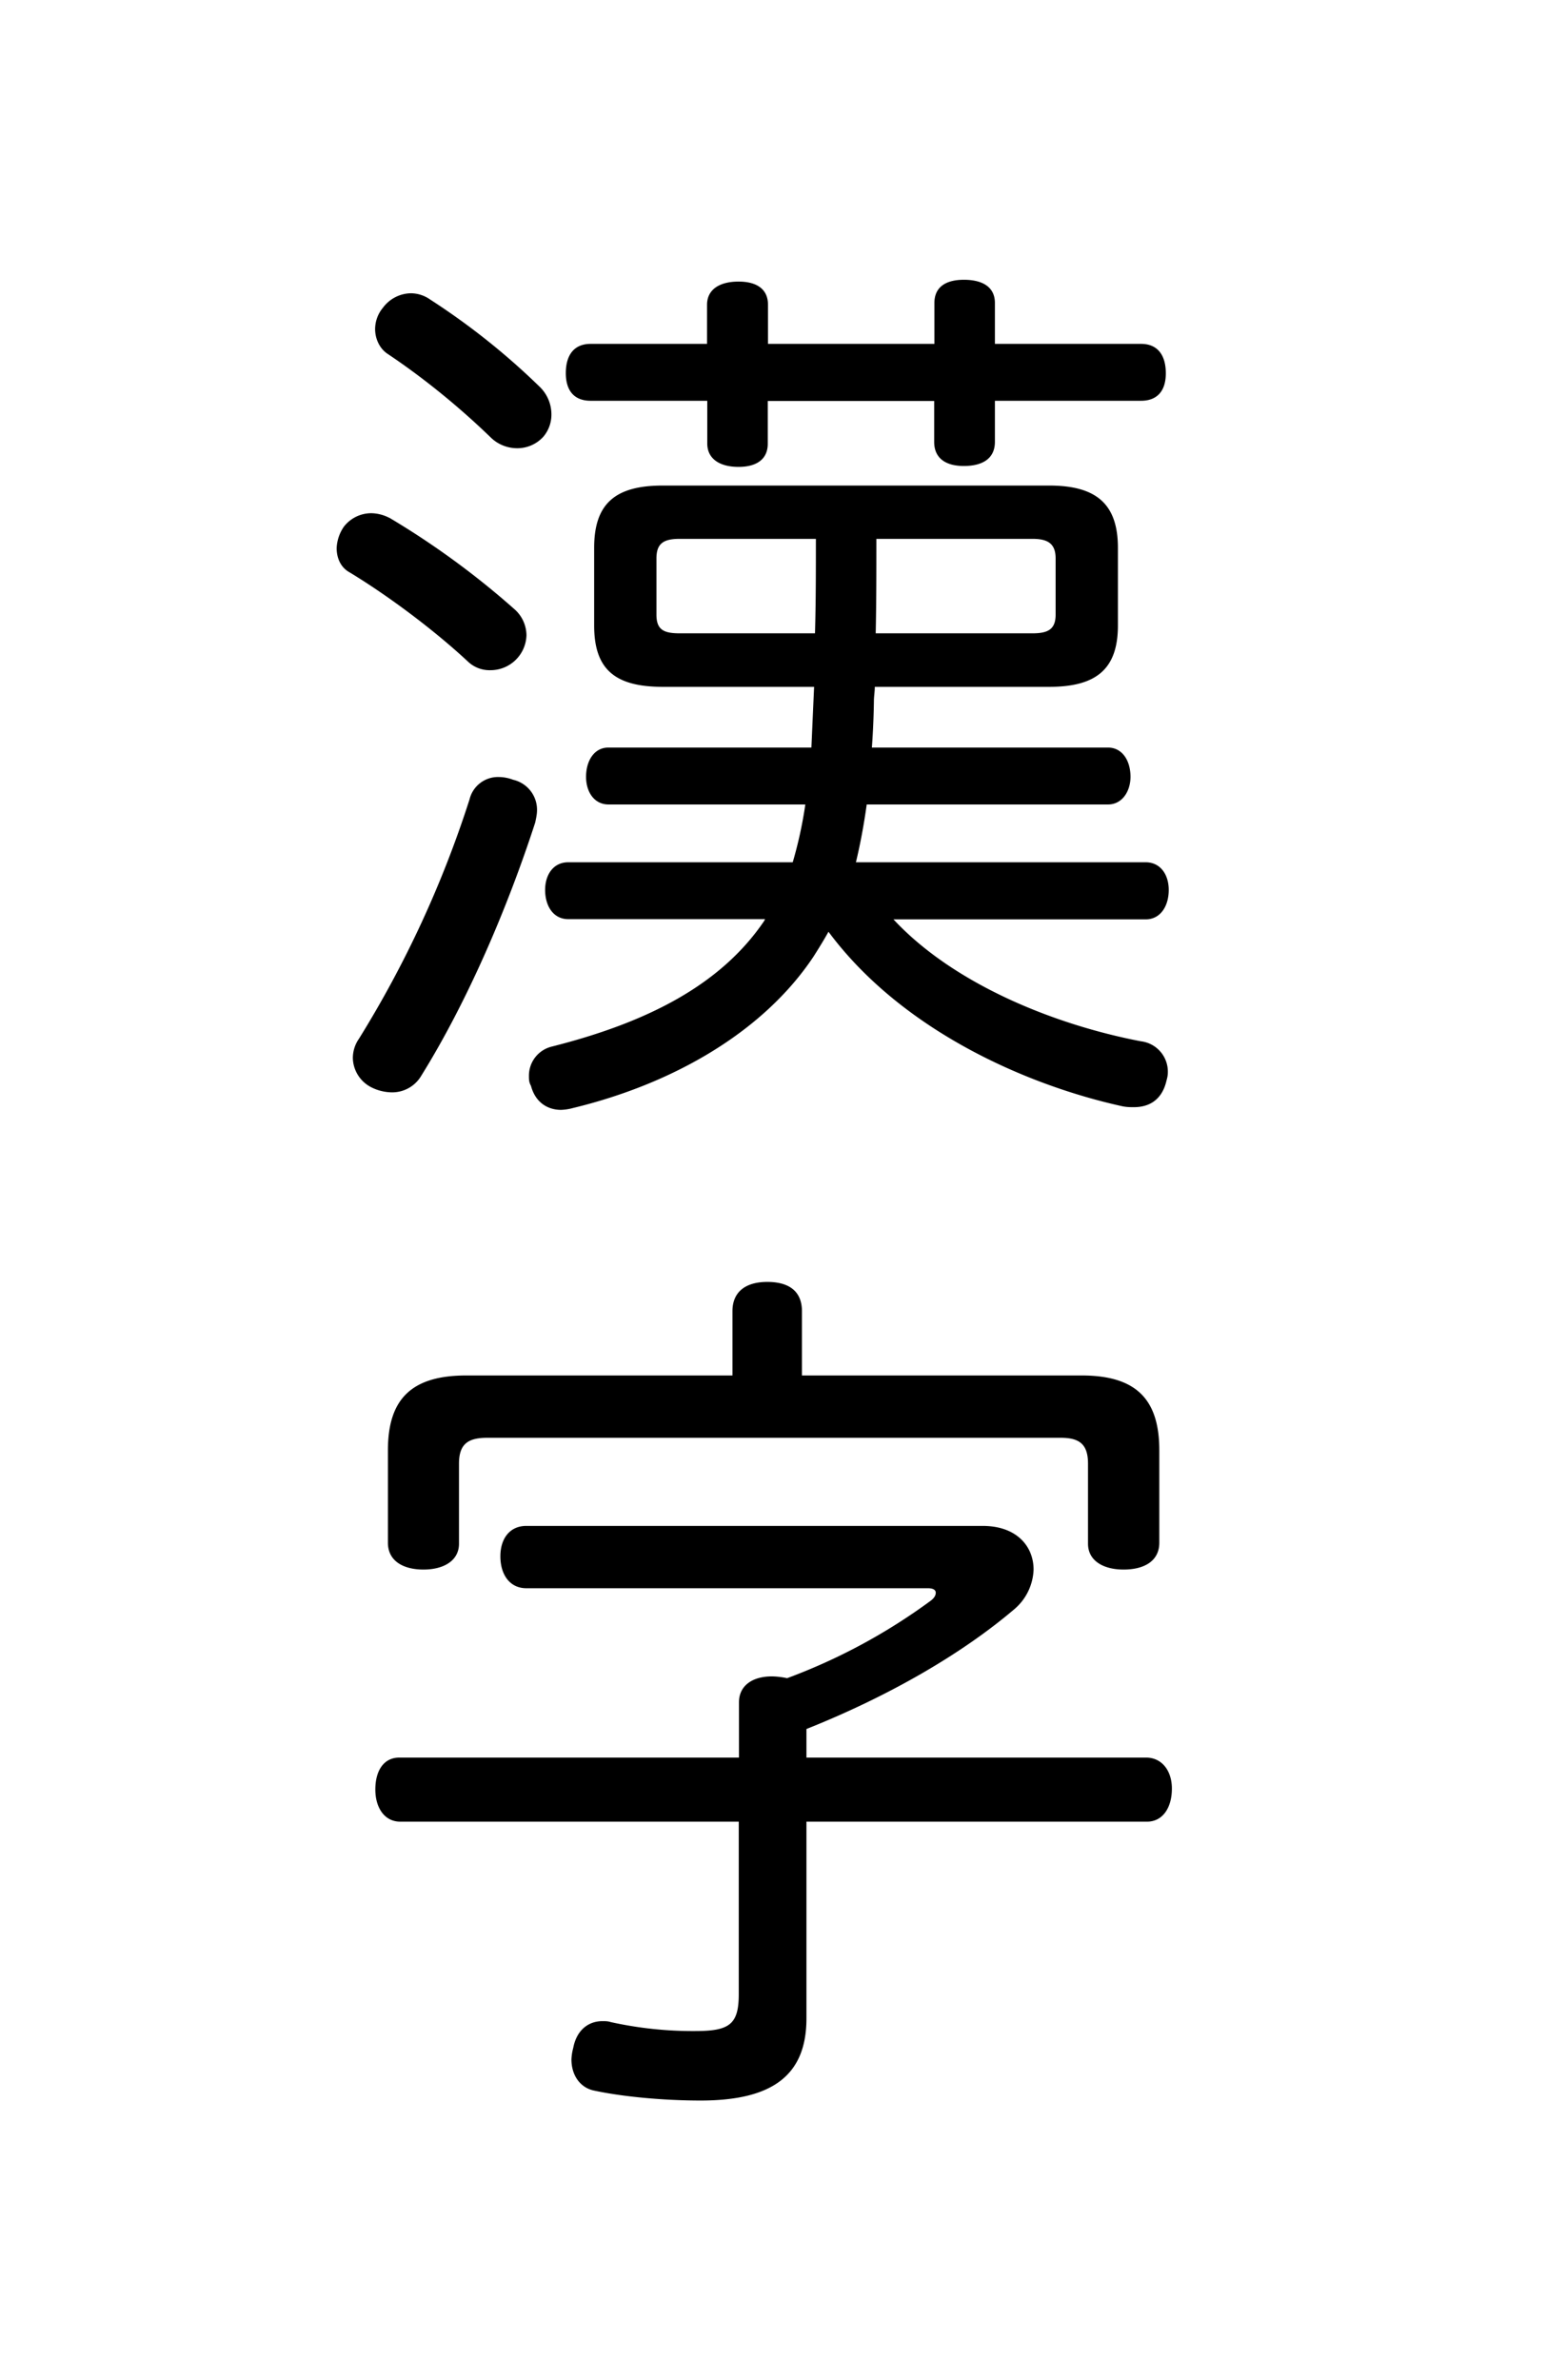 <svg width="26" height="40" viewBox="0 0 6.879 10.583" xmlns="http://www.w3.org/2000/svg"><path d="M5.094 4.088c.067 0 .103-.06.103-.131 0-.067-.036-.123-.103-.123H3.806c.02-.083.036-.17.048-.257h1.073c.064 0 .1-.06.1-.123 0-.071-.036-.13-.1-.13h-1.05a3.58 3.58 0 0 0 .009-.207c0-.02.004-.043.004-.063h.776c.21 0 .305-.08.305-.273v-.345c0-.194-.095-.277-.305-.277h-1.72c-.213 0-.304.083-.304.277v.345c0 .194.091.273.305.273h.673l-.012.27h-.903c-.063 0-.099.059-.099.13 0 .067.036.123.1.123h.875a1.86 1.86 0 0 1-.056.257h-.998c-.067 0-.103.056-.103.123 0 .071.036.13.103.13h.875l-.004.008c-.194.286-.522.452-.946.559a.133.133 0 0 0-.1.13c0 .016 0 .028.009.044.02.075.075.107.134.107a.232.232 0 0 0 .052-.008c.455-.11.851-.344 1.07-.673.023-.036.047-.075.067-.111.324.436.875.681 1.307.776.02.004.035.004.051.004.071 0 .123-.035.143-.11.004-.016.008-.028.008-.044a.136.136 0 0 0-.12-.139c-.391-.075-.835-.257-1.1-.542zm-1.2-1.272c.003-.138.003-.281.003-.42h.694c.067 0 .103.02.103.087v.25c0 .067-.036.083-.103.083zm-.872 0c-.071 0-.103-.016-.103-.083v-.25c0-.067.032-.087.103-.087h.606c0 .139 0 .282-.004.42zm.123-1.034v.19c0 .068.055.104.139.104.083 0 .13-.036.13-.103v-.19h.74v.182c0 .07.048.107.132.107.087 0 .138-.036.138-.107v-.183h.65c.071 0 .11-.043.11-.122 0-.084-.039-.131-.11-.131h-.65v-.182c0-.068-.051-.103-.138-.103-.084 0-.131.035-.131.103v.182h-.74v-.174c0-.068-.048-.103-.131-.103-.084 0-.14.035-.14.103v.174h-.518c-.071 0-.11.047-.11.13 0 .08.039.123.11.123zM2.4 1.72a3.124 3.124 0 0 0-.487-.388.15.15 0 0 0-.087-.028.158.158 0 0 0-.123.064.15.15 0 0 0-.035.095c0 .043.02.087.055.11.166.111.325.242.46.373a.168.168 0 0 0 .118.047c.04 0 .083-.016.115-.051a.152.152 0 0 0 .036-.1.171.171 0 0 0-.052-.122zm-.67.582a.18.18 0 0 0-.078-.02.154.154 0 0 0-.123.06.181.181 0 0 0-.032.095c0 .047.02.087.056.107.17.103.372.253.526.396a.14.14 0 0 0 .103.04.16.16 0 0 0 .159-.155.156.156 0 0 0-.052-.115 3.66 3.66 0 0 0-.558-.408zm.551 1.165a.18.18 0 0 0-.063-.012.13.13 0 0 0-.13.099 4.782 4.782 0 0 1-.492 1.065.15.15 0 0 0-.027.087.15.15 0 0 0 .079.127.208.208 0 0 0 .09.024.15.15 0 0 0 .136-.075c.202-.325.38-.737.506-1.125.004-.02.008-.036.008-.056a.137.137 0 0 0-.107-.134z" style="fill:currentColor;stroke-width:.33" aria-label="漢"/><path d="M3.566 6.116V5.83c0-.083-.051-.13-.154-.13-.1 0-.155.047-.155.13v.286H2.073c-.241 0-.348.103-.348.332v.412c0 .08.067.119.158.119s.158-.04.158-.115v-.356c0-.091.044-.115.127-.115h2.547c.08 0 .123.024.123.115v.356c0 .075.067.115.158.115.095 0 .159-.04.159-.119v-.412c0-.23-.107-.332-.345-.332zm.02 1.984H5.1c.071 0 .111-.063.111-.147 0-.079-.044-.138-.115-.138H3.586v-.127c.349-.139.681-.325.927-.535a.242.242 0 0 0 .083-.174c0-.103-.075-.194-.226-.194H2.34c-.072 0-.115.055-.115.135 0 .083.043.142.115.142h1.786c.024 0 .035.008.035.02s-.007.024-.023.036a2.6 2.6 0 0 1-.638.344.348.348 0 0 0-.067-.008c-.091 0-.147.044-.147.115v.246H1.776c-.071 0-.107.06-.107.142 0 .08.04.143.111.143h1.505v.768c0 .135-.043.163-.194.163a1.69 1.69 0 0 1-.376-.04c-.012-.004-.024-.004-.036-.004-.063 0-.115.04-.13.119a.232.232 0 0 0-.008.051c0 .072.04.127.102.139.131.028.313.044.472.044.313 0 .471-.107.471-.365z" style="fill:currentColor;stroke-width:.33" aria-label="字"/></svg>

